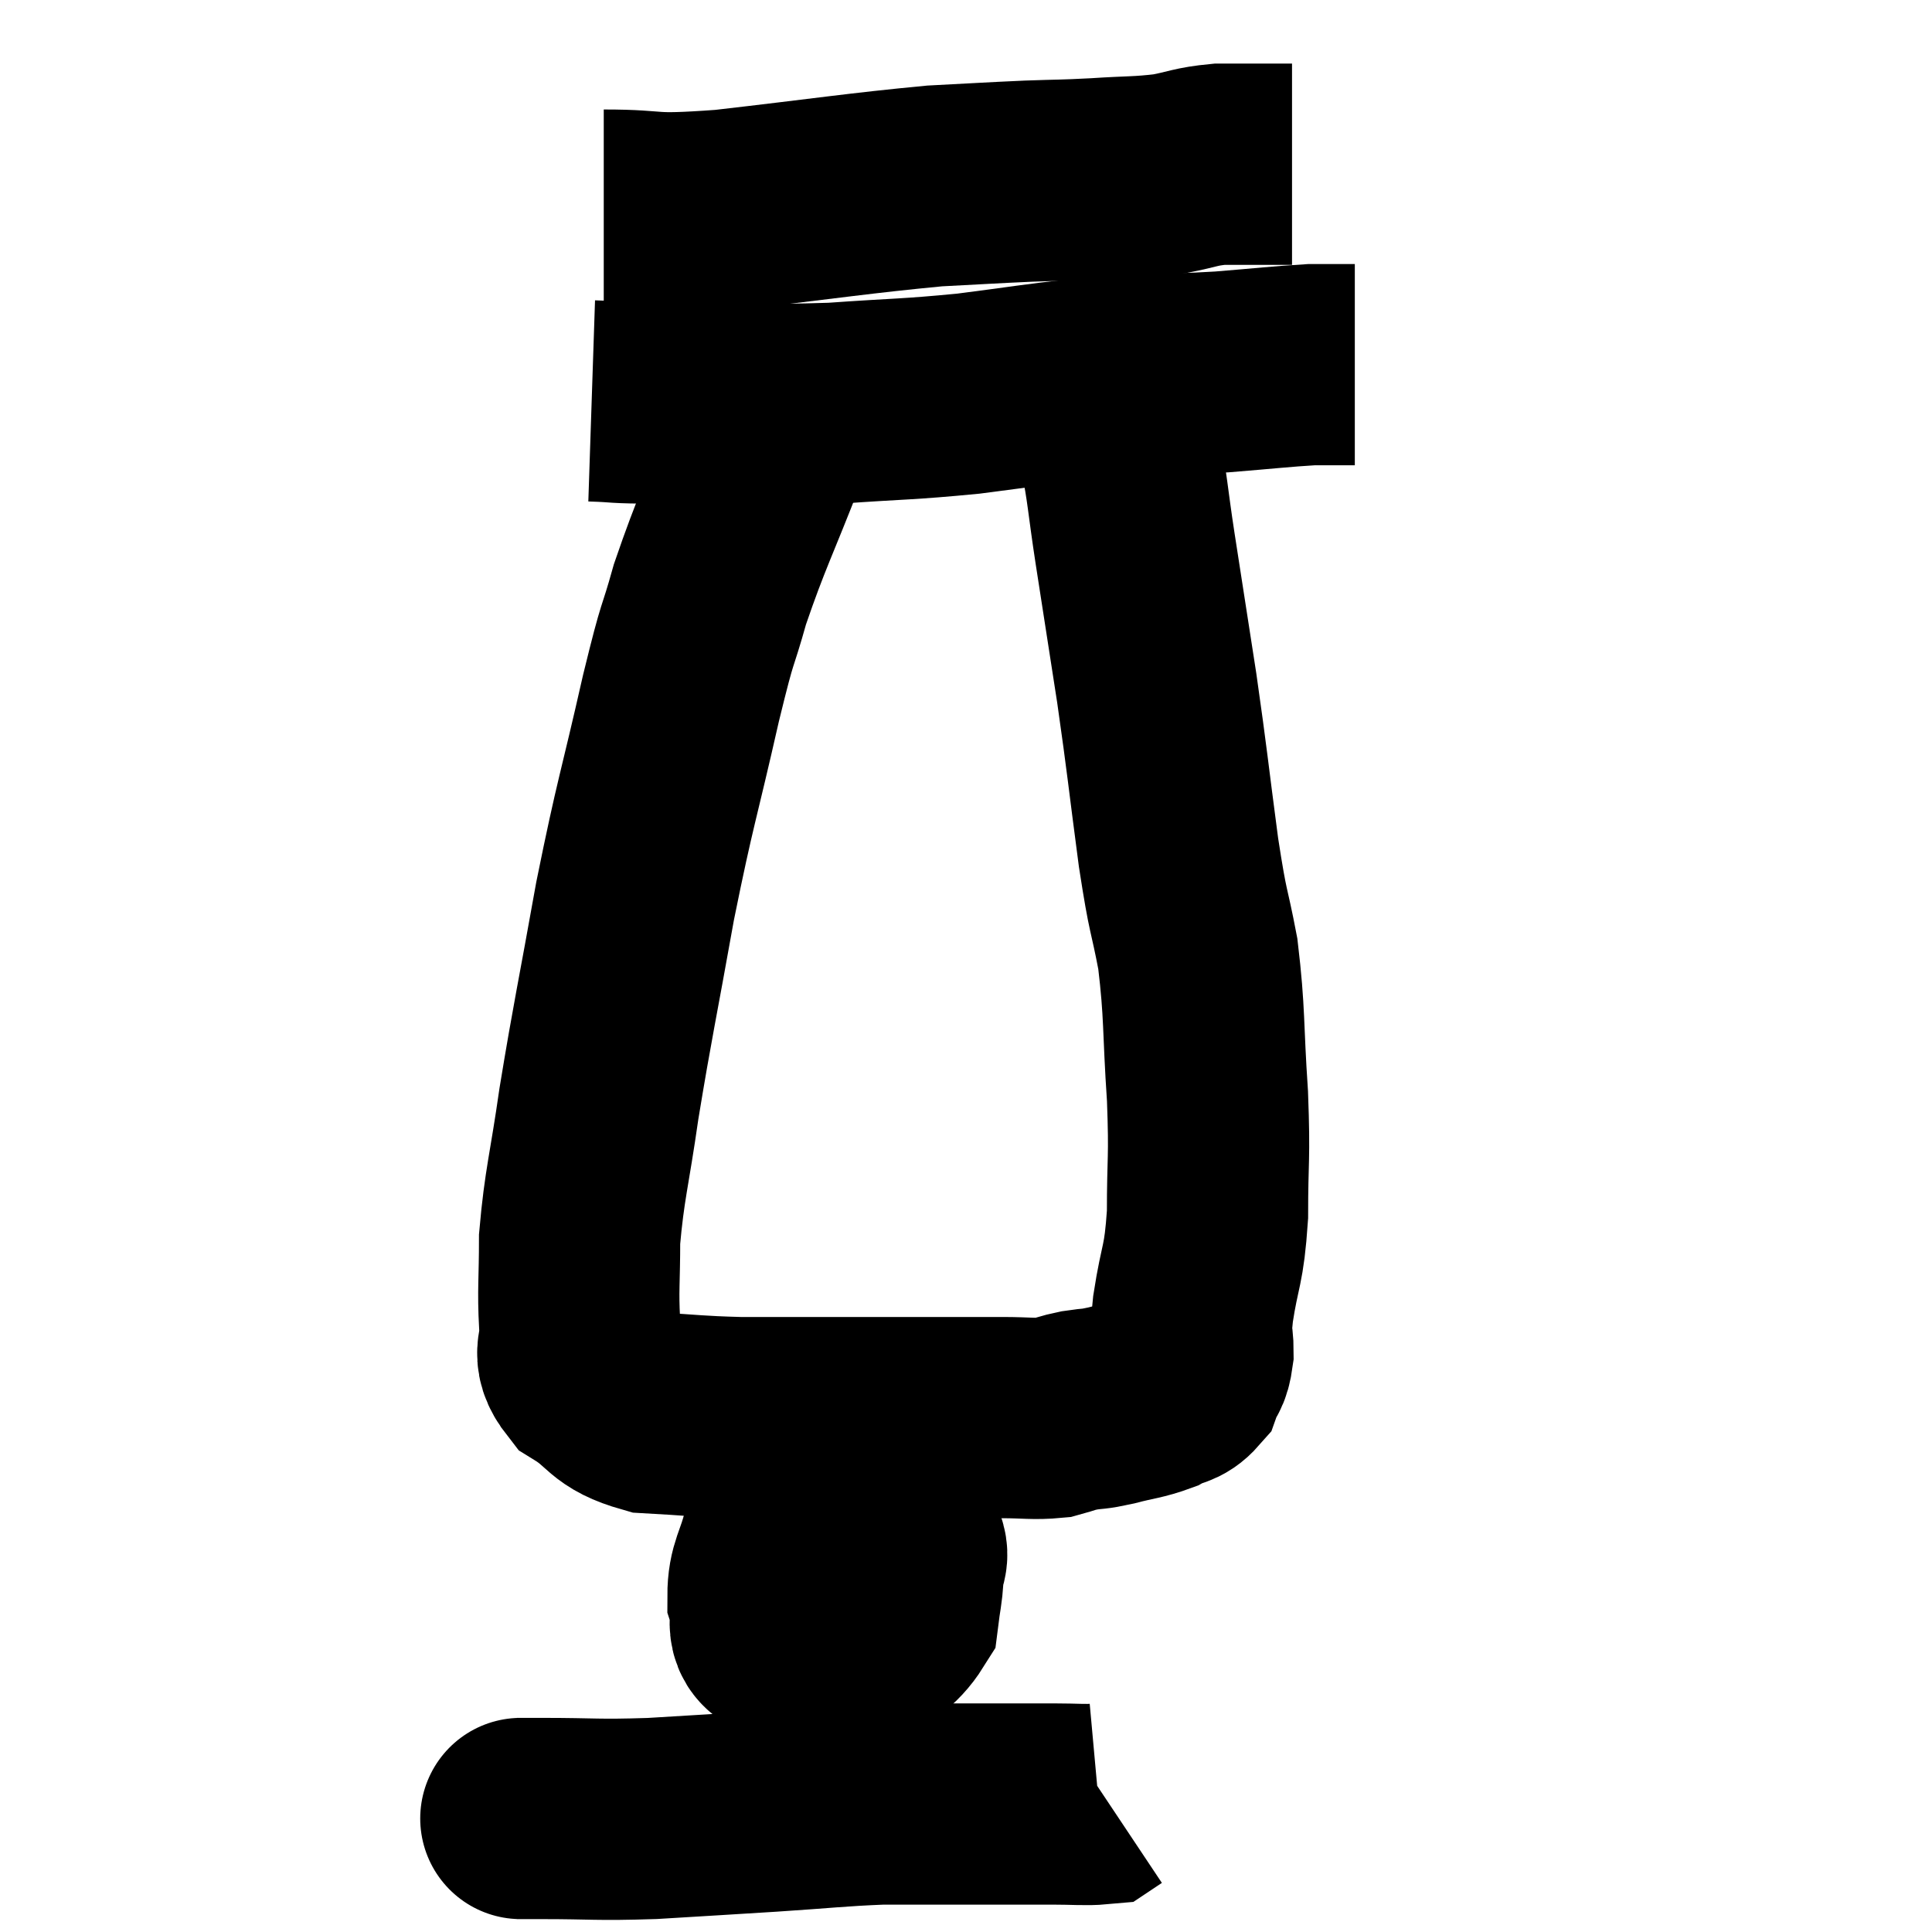 <svg width="48" height="48" viewBox="0 0 48 48" xmlns="http://www.w3.org/2000/svg"><path d="M 15 5.22 C 16.5 5.22, 15.945 5.37, 18 5.22 C 20.61 4.92, 21.33 4.8, 23.22 4.62 C 24.39 4.56, 24.555 4.545, 25.56 4.5 C 26.4 4.47, 26.37 4.485, 27.24 4.44 C 28.14 4.38, 28.275 4.41, 29.04 4.32 C 29.67 4.2, 29.685 4.14, 30.3 4.08 C 30.9 4.08, 31.05 4.08, 31.5 4.08 C 31.8 4.08, 31.95 4.08, 32.1 4.08 L 32.1 4.08" fill="none" stroke="black" stroke-width="5"></path><path d="M 14.7 9.96 C 15.6 9.99, 15 10.005, 16.5 10.02 C 18.6 10.02, 18.81 10.08, 20.7 10.02 C 22.38 9.9, 22.515 9.93, 24.06 9.78 C 25.47 9.6, 25.755 9.54, 26.88 9.42 C 27.72 9.36, 27.69 9.345, 28.56 9.3 C 29.46 9.27, 29.355 9.3, 30.36 9.24 C 31.47 9.15, 31.83 9.105, 32.58 9.06 C 32.97 9.06, 33.09 9.06, 33.36 9.06 L 33.66 9.06" fill="none" stroke="black" stroke-width="5"></path><path d="M 19.08 11.04 C 18.36 12.9, 18.18 13.185, 17.64 14.76 C 17.28 16.05, 17.385 15.435, 16.92 17.34 C 16.35 19.86, 16.29 19.86, 15.78 22.38 C 15.33 24.9, 15.225 25.32, 14.88 27.42 C 14.64 29.1, 14.52 29.415, 14.4 30.78 C 14.4 31.83, 14.355 32.04, 14.4 32.88 C 14.49 33.51, 14.145 33.585, 14.58 34.14 C 15.36 34.62, 15.195 34.83, 16.14 35.1 C 17.25 35.16, 17.265 35.19, 18.36 35.22 C 19.44 35.22, 19.47 35.22, 20.52 35.22 C 21.54 35.22, 21.465 35.22, 22.56 35.22 C 23.73 35.22, 24 35.22, 24.9 35.22 C 25.53 35.22, 25.68 35.265, 26.16 35.22 C 26.49 35.13, 26.46 35.115, 26.82 35.04 C 27.21 34.98, 27.12 35.025, 27.6 34.92 C 28.17 34.77, 28.29 34.785, 28.74 34.62 C 29.07 34.44, 29.175 34.515, 29.4 34.26 C 29.52 33.93, 29.58 34.035, 29.64 33.6 C 29.64 33.06, 29.55 33.375, 29.64 32.52 C 29.82 31.35, 29.91 31.5, 30 30.18 C 30 28.71, 30.06 28.86, 30 27.24 C 29.88 25.47, 29.94 25.215, 29.76 23.7 C 29.52 22.44, 29.535 22.83, 29.28 21.18 C 29.01 19.14, 29.01 18.99, 28.74 17.1 C 28.47 15.36, 28.425 15.075, 28.2 13.62 C 28.02 12.45, 28.005 12.06, 27.84 11.28 C 27.69 10.89, 27.63 10.725, 27.54 10.5 C 27.51 10.44, 27.51 10.5, 27.48 10.38 C 27.45 10.2, 27.435 10.11, 27.42 10.02 C 27.42 10.02, 27.42 10.02, 27.42 10.02 C 27.42 10.02, 27.42 10.02, 27.42 10.02 L 27.42 10.02" fill="none" stroke="black" stroke-width="5"></path><path d="M 20.82 37.2 C 20.22 37.74, 19.965 37.74, 19.62 38.28 C 19.53 38.82, 19.35 38.73, 19.44 39.36 C 19.71 40.08, 19.56 40.335, 19.98 40.8 C 20.55 41.01, 20.535 41.4, 21.12 41.22 C 21.72 40.65, 21.99 40.605, 22.32 40.08 C 22.38 39.6, 22.41 39.555, 22.44 39.12 C 22.44 38.73, 22.635 38.715, 22.44 38.34 C 22.05 37.98, 22.005 37.815, 21.66 37.62 C 21.36 37.59, 21.615 37.425, 21.06 37.56 C 20.25 37.86, 19.935 37.635, 19.44 38.16 C 19.26 38.91, 19.08 39.015, 19.08 39.66 C 19.26 40.2, 18.93 40.515, 19.44 40.74 C 20.28 40.65, 20.565 40.92, 21.12 40.56 C 21.39 39.93, 21.525 39.69, 21.66 39.3 C 21.66 39.15, 21.78 39.195, 21.66 39 C 21.42 38.76, 21.375 38.655, 21.18 38.52 C 21.03 38.49, 20.985 38.16, 20.88 38.46 C 20.82 39.09, 20.79 39.3, 20.76 39.72 C 20.76 39.93, 20.715 40.005, 20.76 40.14 C 20.85 40.2, 20.79 40.35, 20.94 40.26 C 21.15 40.02, 21.255 40.005, 21.36 39.78 L 21.36 39.36" fill="none" stroke="black" stroke-width="5"></path><path d="M 12.84 45.18 C 13.14 45.18, 12.6 45.18, 13.44 45.18 C 14.82 45.18, 14.775 45.225, 16.2 45.18 C 17.67 45.09, 17.715 45.09, 19.14 45 C 20.52 44.91, 20.79 44.865, 21.9 44.82 C 22.74 44.82, 22.515 44.82, 23.58 44.82 C 24.87 44.82, 25.23 44.82, 26.16 44.82 C 26.73 44.82, 26.97 44.85, 27.3 44.82 L 27.48 44.7" fill="none" stroke="black" stroke-width="5"></path></svg>